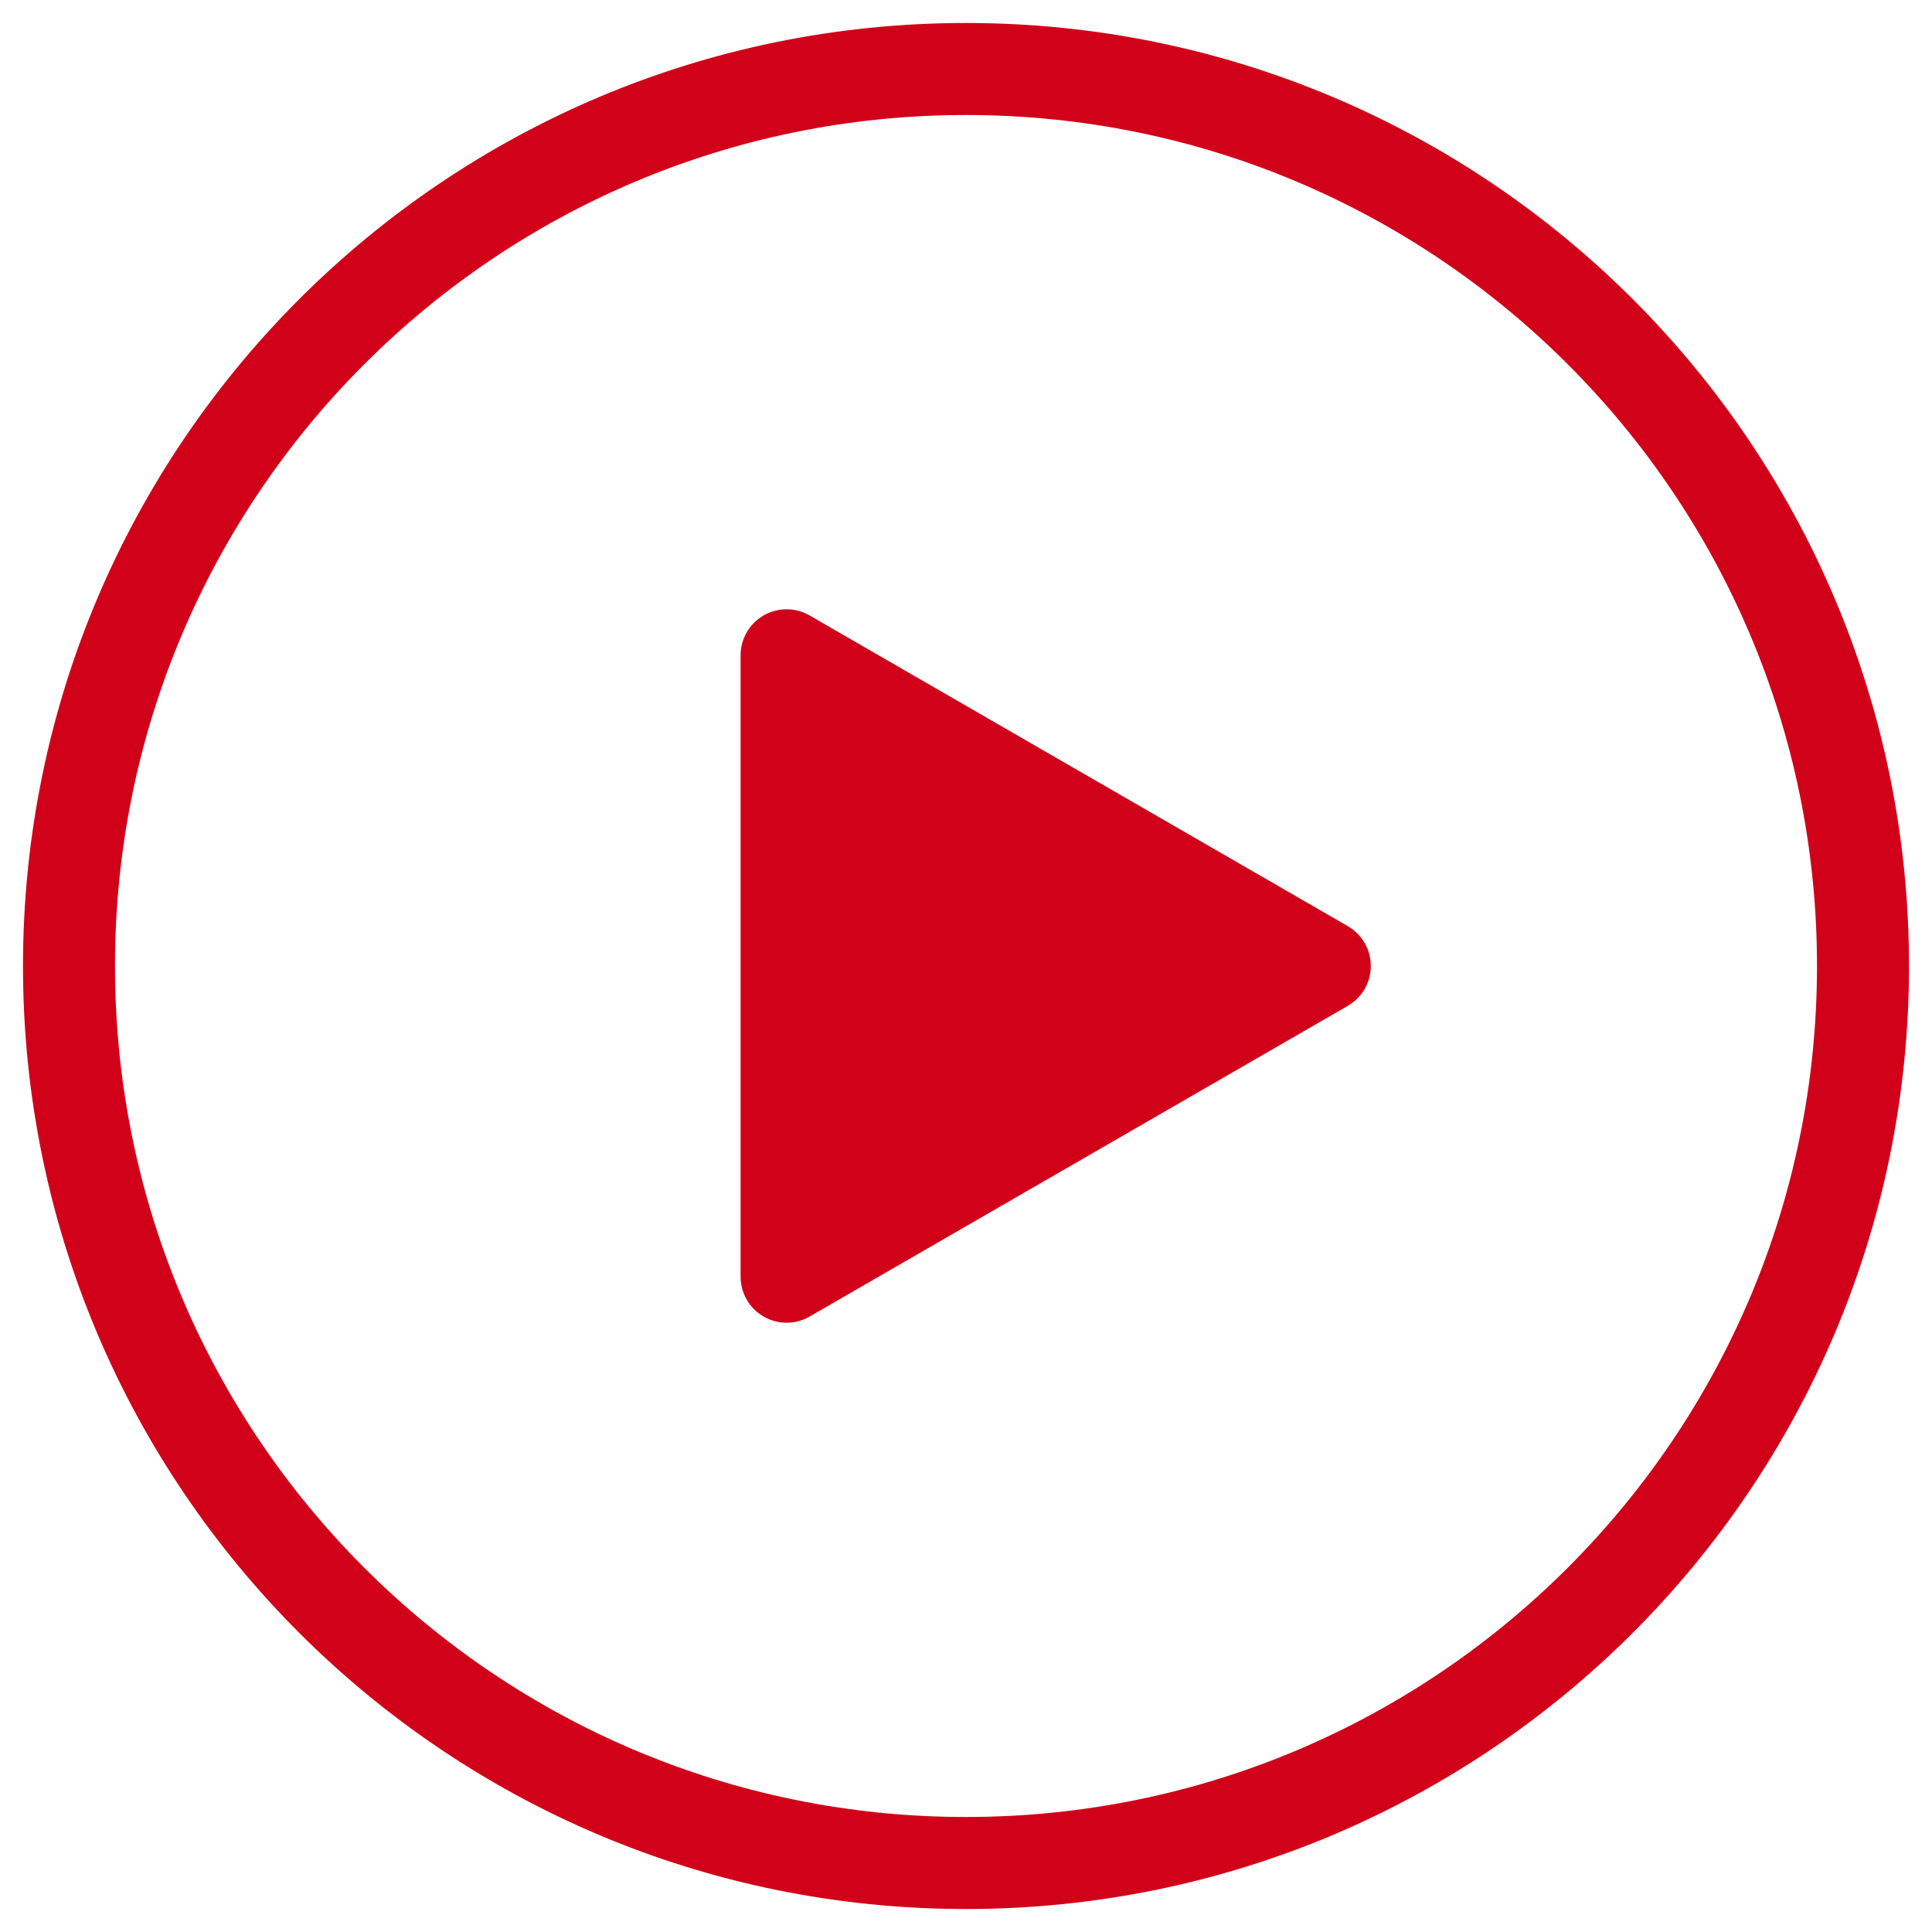<svg width="56" height="56" viewBox="0 0 56 56" fill="none" xmlns="http://www.w3.org/2000/svg">
<path d="M28 54C42.36 54 54 42.36 54 28C54 13.64 42.36 2 28 2C13.64 2 2 13.64 2 28C2 42.36 13.64 54 28 54Z" stroke="#D10119" stroke-width="2.667" stroke-linejoin="round"/>
<path d="M22.8 28V18.994L30.6 23.497L38.4 28L30.6 32.503L22.8 37.006V28Z" fill="#D10119" stroke="#D10119" stroke-width="2.667" stroke-linejoin="round"/>
</svg>
